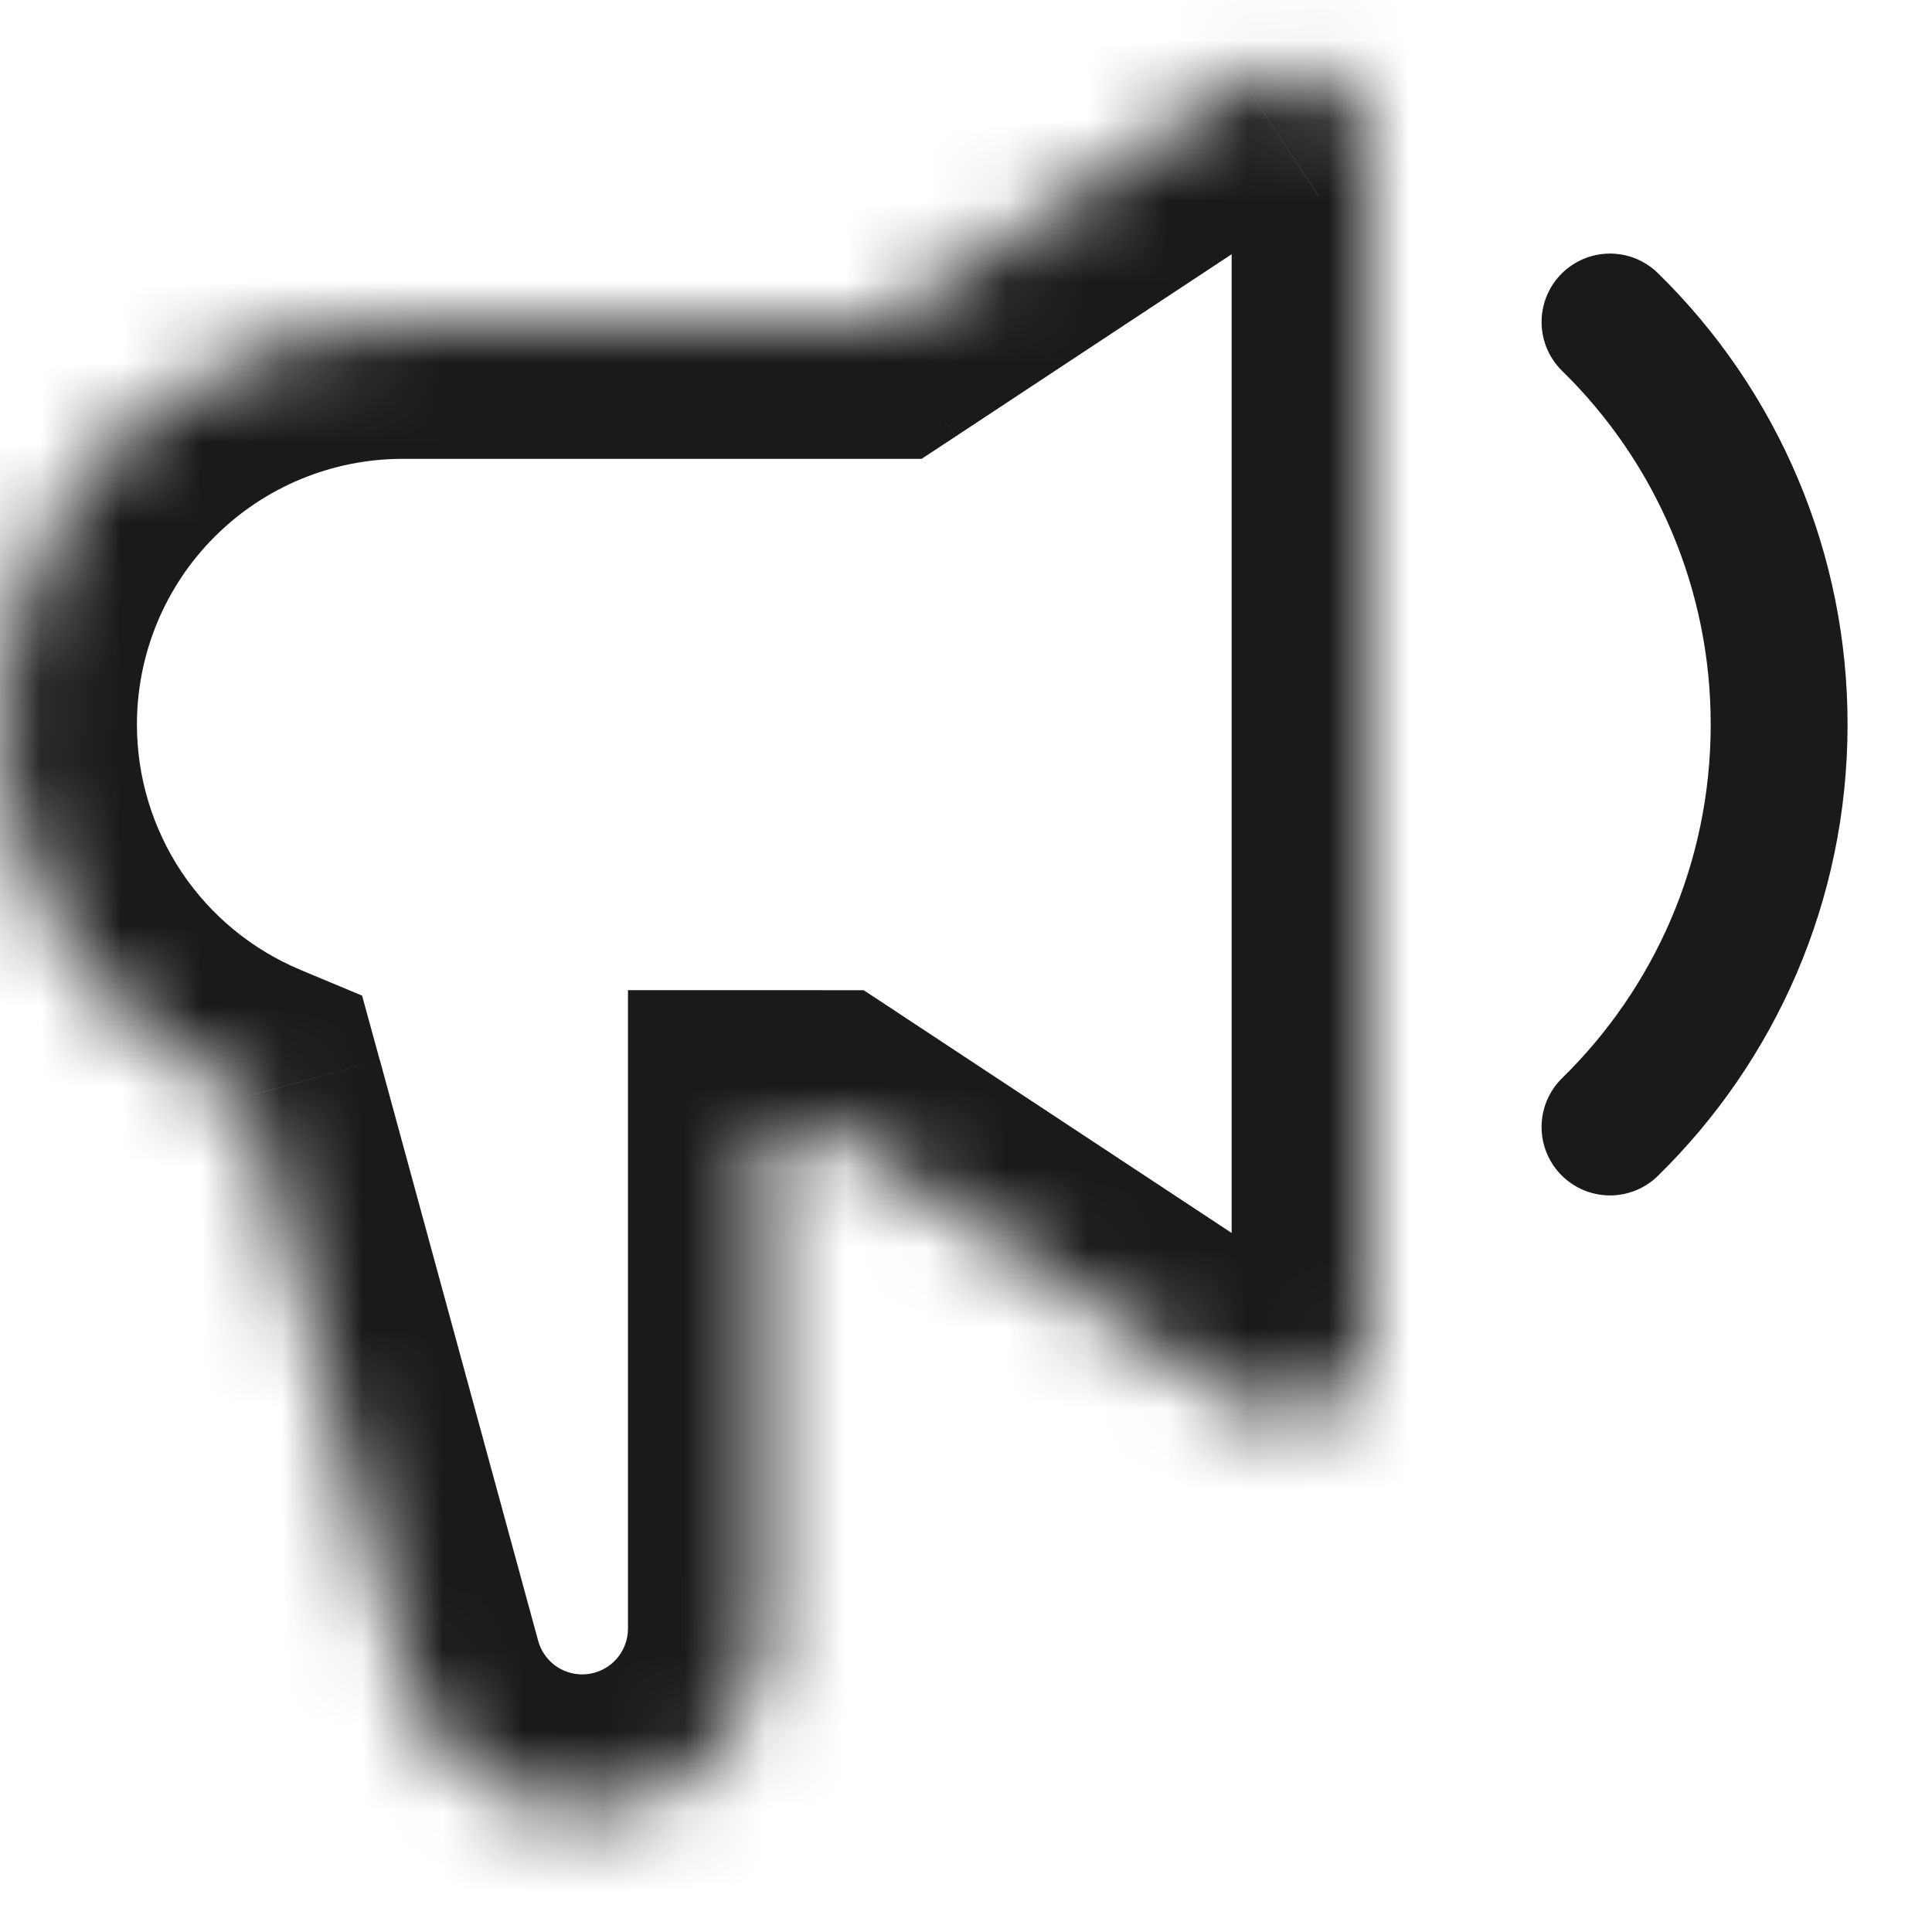 <svg width="24" height="24" viewBox="0 0 24 24" fill="none" xmlns="http://www.w3.org/2000/svg">
<g clip-path="url(#clip0_1169_33760)">
<path d="M20 4C20.666 4.651 21.195 5.429 21.556 6.288C21.917 7.146 22.102 8.069 22.101 9C22.101 10.959 21.297 12.73 20 14" stroke="#1A1A1A" stroke-width="1.7" stroke-linecap="round"/>
<mask id="mask0_1169_33760" style="mask-type:alpha" maskUnits="userSpaceOnUse" x="-1" y="0" width="18" height="23">
<path fill-rule="evenodd" clip-rule="evenodd" d="M9.5 14H10.218L15.449 17.452C15.6 17.552 15.775 17.608 15.955 17.616C16.136 17.625 16.315 17.584 16.474 17.498C16.633 17.412 16.766 17.285 16.858 17.13C16.951 16.975 17 16.798 17 16.617V1.858C17 1.677 16.951 1.5 16.858 1.345C16.766 1.19 16.633 1.063 16.474 0.978C16.315 0.892 16.136 0.851 15.956 0.859C15.775 0.867 15.601 0.924 15.45 1.023L10.937 4H5C3.843 3.999 2.722 4.399 1.828 5.132C0.933 5.865 0.32 6.885 0.093 8.02C-0.134 9.154 0.04 10.331 0.584 11.352C1.128 12.373 2.009 13.173 3.077 13.617L5.044 20.829C5.189 21.359 5.521 21.818 5.978 22.122C6.436 22.426 6.989 22.553 7.533 22.48C8.078 22.407 8.577 22.139 8.939 21.725C9.3 21.312 9.5 20.781 9.5 20.232V14Z" fill="#1A1A1A"/>
</mask>
<g mask="url(#mask0_1169_33760)">
<path d="M10.219 14L11.155 12.581L10.729 12.301H10.219V14ZM9.501 14V12.3H7.801V14H9.501ZM15.451 17.452L14.514 18.872L15.45 17.452H15.451ZM15.451 1.023L14.514 -0.396L15.45 1.024L15.451 1.023ZM10.938 4V5.7H11.448L11.874 5.42L10.939 4H10.938ZM3.078 13.617L4.718 13.17L4.498 12.368L3.732 12.048L3.077 13.618L3.078 13.617ZM5.044 20.829L6.684 20.382L5.044 20.829ZM10.218 12.3H9.501V15.7H10.219V12.3H10.218ZM16.386 16.033L11.154 12.581L9.281 15.42L14.513 18.872L16.386 16.034V16.033ZM15.3 16.617C15.3 16.491 15.334 16.367 15.399 16.258C15.464 16.15 15.557 16.061 15.668 16.001C15.779 15.941 15.905 15.913 16.031 15.918C16.157 15.924 16.279 15.963 16.385 16.033L14.513 18.871C16.308 20.056 18.7 18.768 18.7 16.618H15.3V16.617ZM15.3 1.858V16.618H18.7V1.857H15.3V1.858ZM16.385 2.442C16.279 2.511 16.157 2.551 16.031 2.557C15.905 2.562 15.779 2.534 15.668 2.474C15.557 2.414 15.464 2.325 15.399 2.217C15.334 2.108 15.3 1.984 15.3 1.858H18.7C18.7 -0.292 16.308 -1.58 14.513 -0.396L16.386 2.442H16.385ZM11.875 5.419L16.385 2.442L14.513 -0.396L10.002 2.581L11.874 5.419H11.875ZM5.001 5.7H10.939V2.3H5.001V5.7ZM1.701 9C1.701 8.125 2.048 7.285 2.667 6.667C3.286 6.048 4.126 5.7 5.001 5.7V2.3C1.301 2.3 -1.699 5.3 -1.699 9H1.701ZM3.733 12.048C3.131 11.797 2.617 11.374 2.255 10.832C1.894 10.289 1.701 9.652 1.701 9H-1.699C-1.699 10.323 -1.308 11.616 -0.574 12.717C0.16 13.818 1.203 14.677 2.424 15.186L3.733 12.048ZM6.685 20.382L4.719 13.17L1.439 14.065L3.405 21.276L6.685 20.382ZM7.233 20.8C7.108 20.8 6.987 20.759 6.888 20.684C6.789 20.608 6.718 20.502 6.685 20.382L3.405 21.276C3.634 22.116 4.133 22.857 4.824 23.385C5.516 23.914 6.362 24.2 7.233 24.2V20.8ZM7.801 20.232C7.801 20.383 7.741 20.527 7.634 20.634C7.528 20.74 7.383 20.8 7.233 20.8V24.2C8.285 24.2 9.294 23.782 10.039 23.038C10.783 22.294 11.201 21.284 11.201 20.232H7.801ZM7.801 14V20.232H11.201V14H7.801Z" fill="#1A1A1A"/>
</g>
</g>
<defs>
<clipPath id="clip0_1169_33760">
<rect width="24" height="24" fill="white"/>
</clipPath>
</defs>
</svg>
